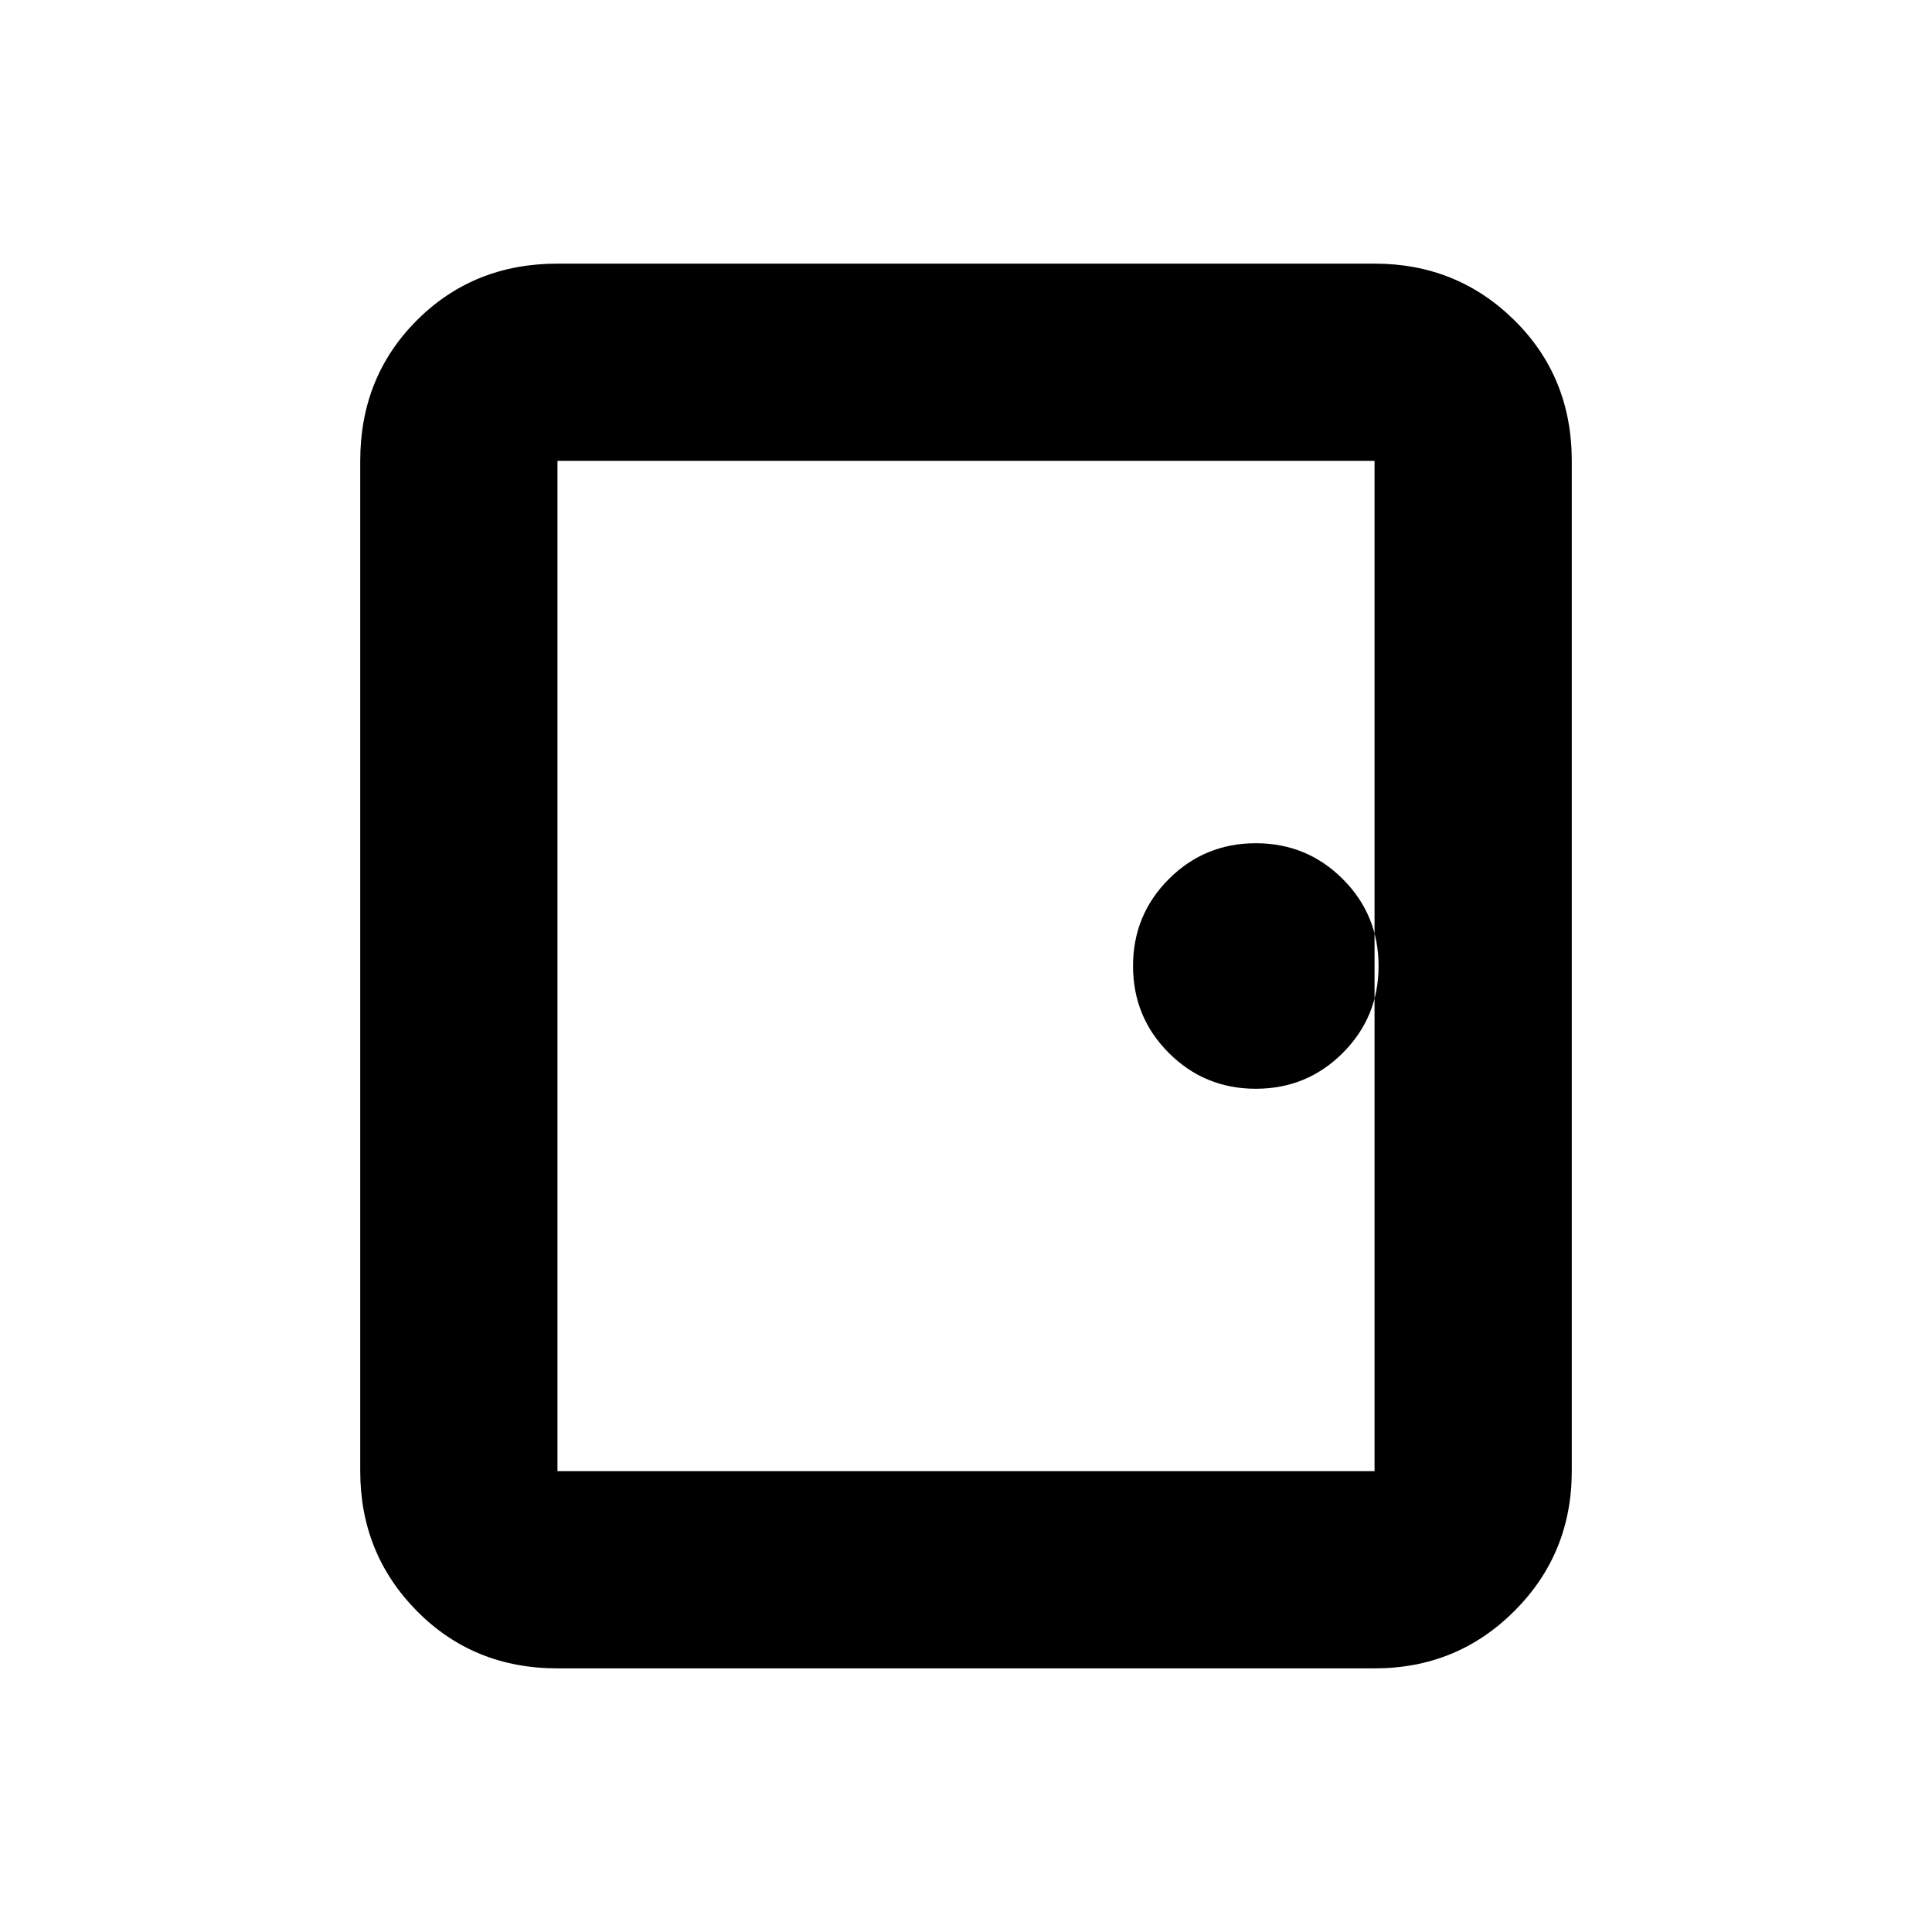 <svg xmlns="http://www.w3.org/2000/svg" height="20" viewBox="0 -960 960 960" width="20"><path d="M277-131q-41.7 0-69.85-28.5Q179-188 179-229v-502q0-41.7 28.15-69.85Q235.3-829 277-829h406q41 0 69.5 28.15T781-731v502q0 41-28.5 69.5T683-131H277Zm0-98h406v-502H277v502Zm347-190q25.42 0 43.21-17.79T685-480q0-25.42-17.79-43.21T624-541q-25.42 0-43.21 17.79T563-480q0 25.42 17.79 43.21T624-419ZM277-731v502-502Z"/></svg>